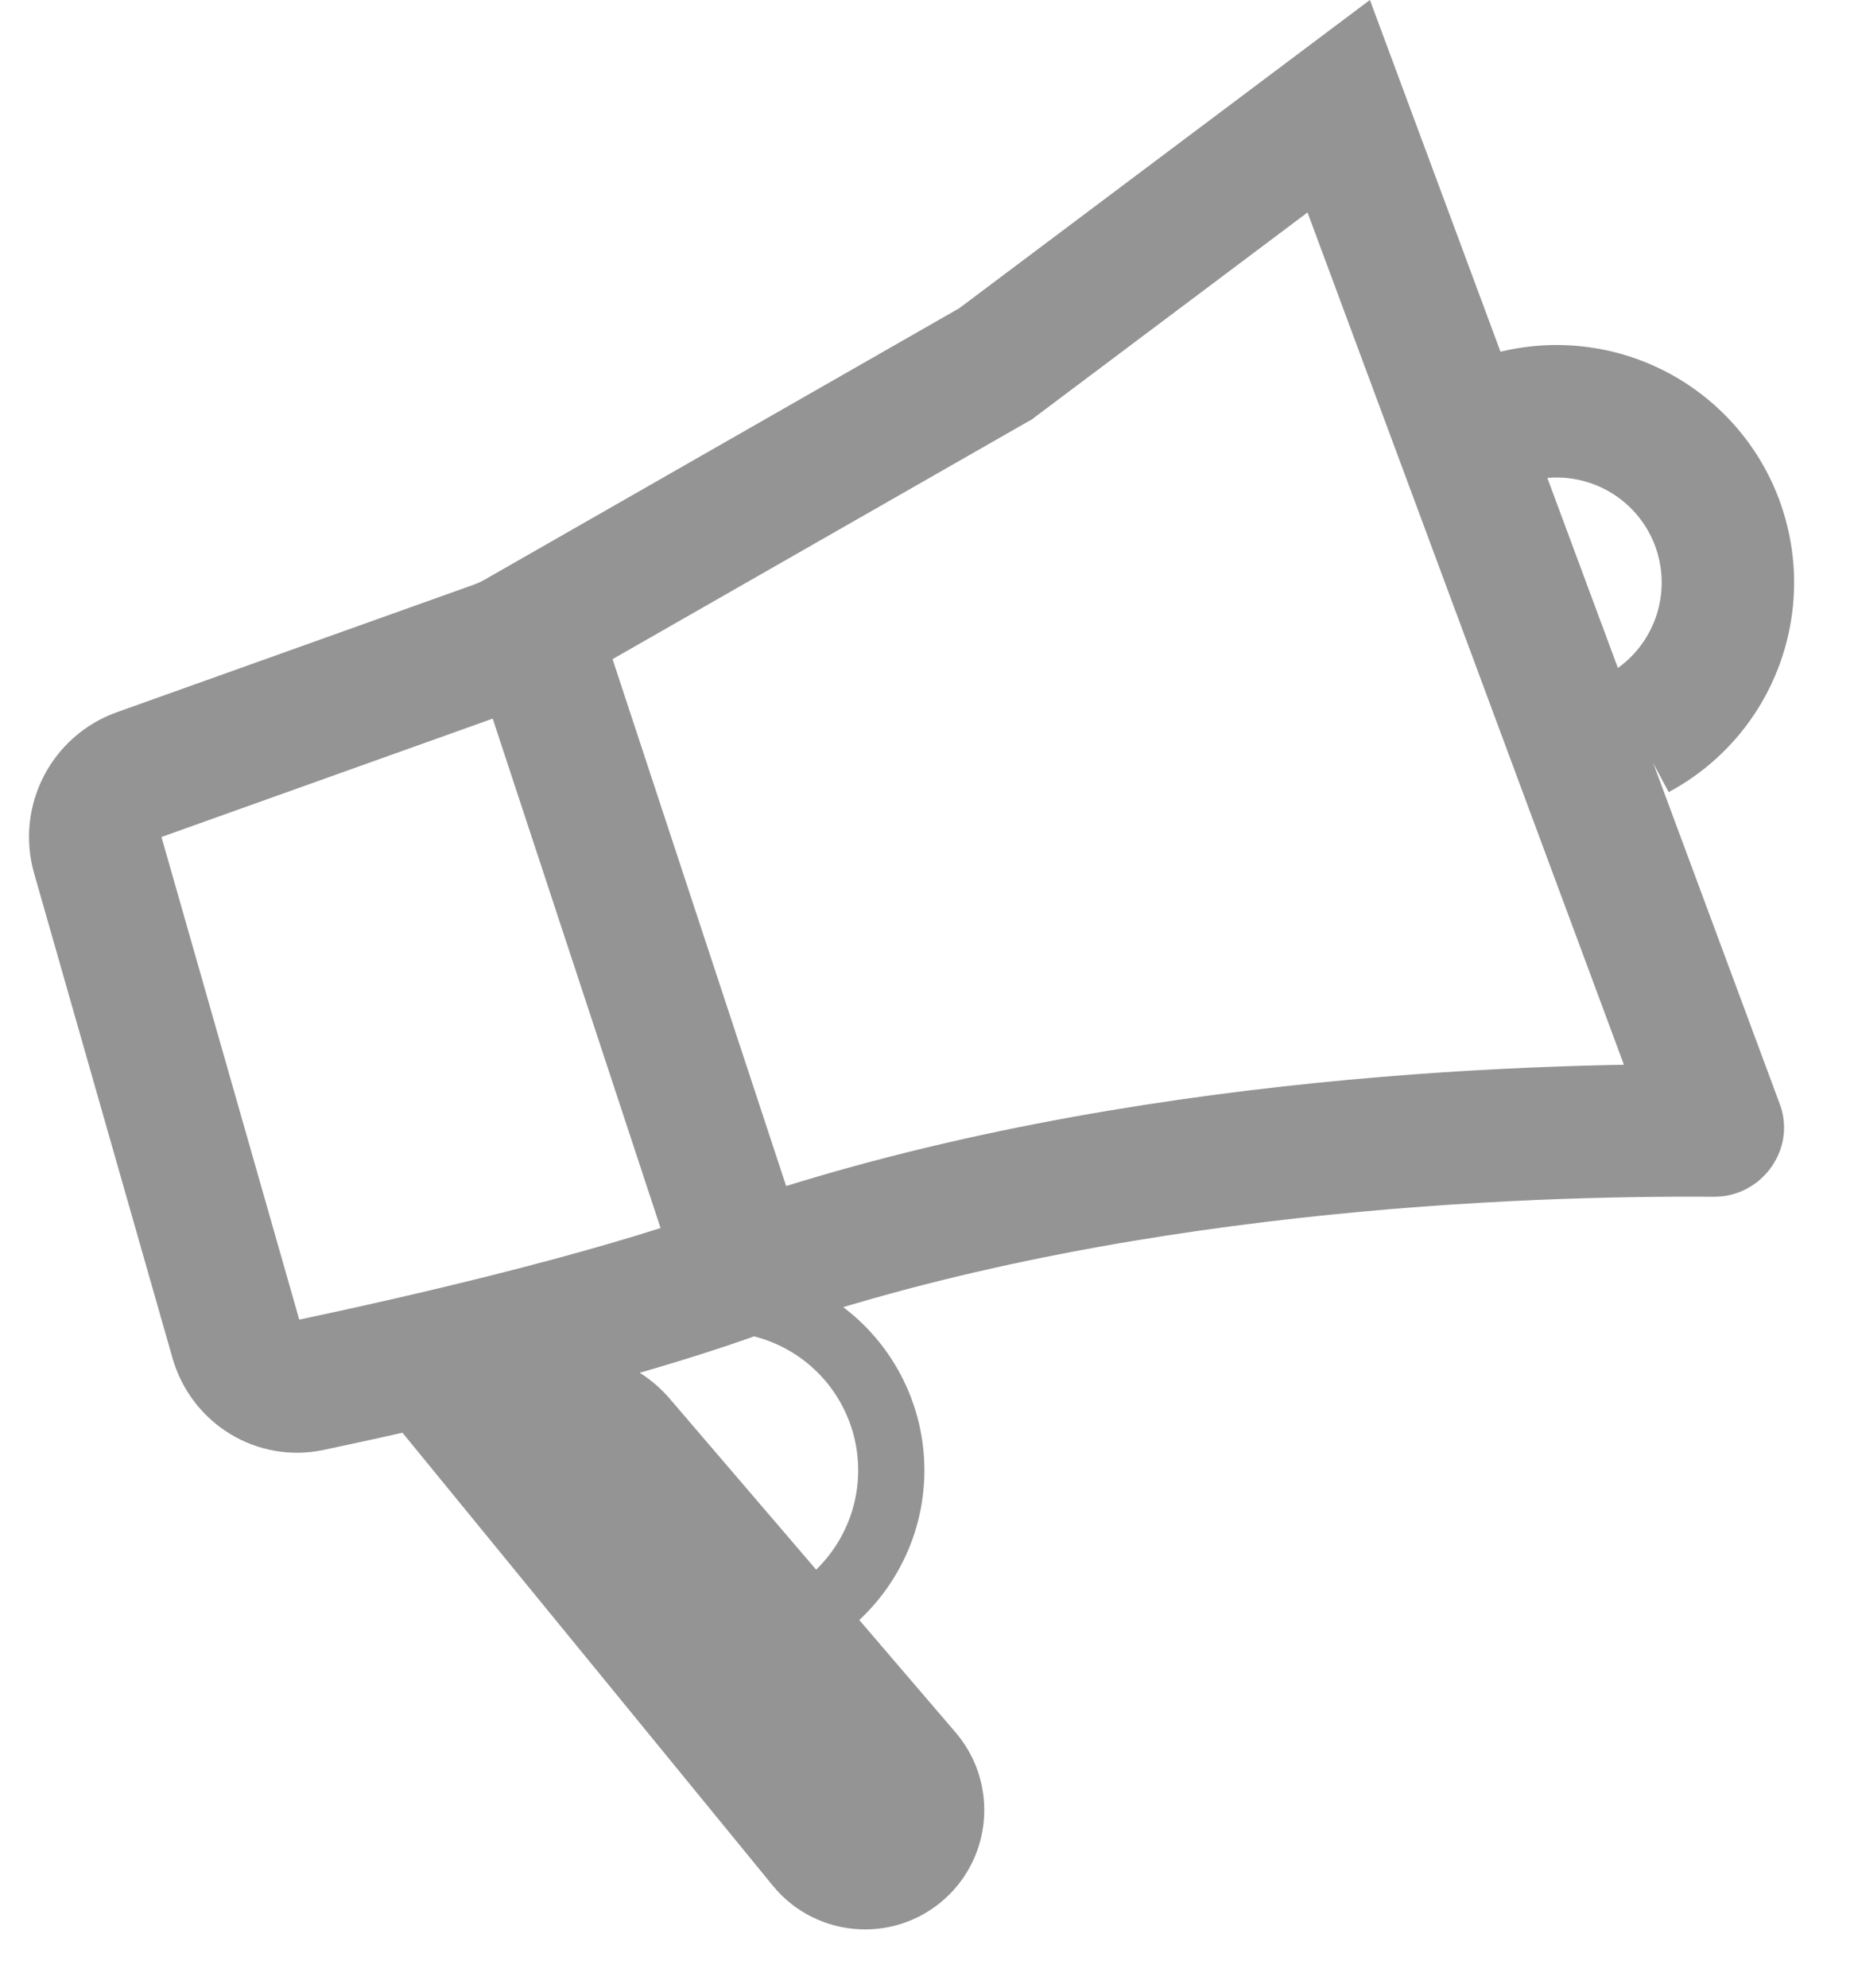 <svg width="28" height="30" viewBox="0 0 28 30" fill="none" xmlns="http://www.w3.org/2000/svg">
<path d="M14.979 5.523L15.033 5.493L15.083 5.455L20.218 1.603L25.943 17.015C25.944 17.017 25.944 17.018 25.944 17.019C25.944 17.02 25.942 17.028 25.935 17.038C25.928 17.048 25.919 17.055 25.912 17.058C25.907 17.061 25.901 17.063 25.892 17.063C23.031 17.041 16.618 17.24 11.043 19.231C9.148 19.907 6.457 20.53 4.678 20.906C4.197 21.008 3.708 20.718 3.566 20.22L1.477 12.907C1.332 12.4 1.605 11.868 2.102 11.691L7.495 9.765C7.605 9.725 7.712 9.676 7.814 9.618L14.979 5.523Z" stroke="#949494" stroke-width="2"/>
<line x1="7.912" y1="9.081" x2="11.295" y2="19.342" stroke="#949494" stroke-width="2"/>
<path d="M6.079 21.625C5.574 21.008 6.299 20.151 6.991 20.547V20.547C7.152 20.638 7.342 20.665 7.521 20.62L8.111 20.472C8.846 20.288 9.622 20.536 10.115 21.111L14.432 26.148C15.044 26.862 15.003 27.928 14.338 28.593V28.593C13.585 29.346 12.346 29.285 11.671 28.46L6.079 21.625Z" fill="#949494"/>
<path d="M24.729 11.074C25.104 10.873 25.423 10.584 25.66 10.23C25.896 9.876 26.041 9.47 26.083 9.047C26.125 8.623 26.061 8.196 25.899 7.803C25.736 7.41 25.479 7.064 25.15 6.794C24.821 6.524 24.431 6.34 24.014 6.257C23.597 6.174 23.166 6.195 22.759 6.318" stroke="#949494" stroke-width="2"/>
<path d="M12.094 24.473C12.469 24.272 12.789 23.982 13.025 23.628C13.261 23.275 13.407 22.868 13.448 22.445C13.49 22.022 13.427 21.595 13.264 21.202C13.101 20.809 12.844 20.462 12.515 20.192C12.187 19.923 11.796 19.738 11.379 19.655" stroke="#949494"/>
</svg>
